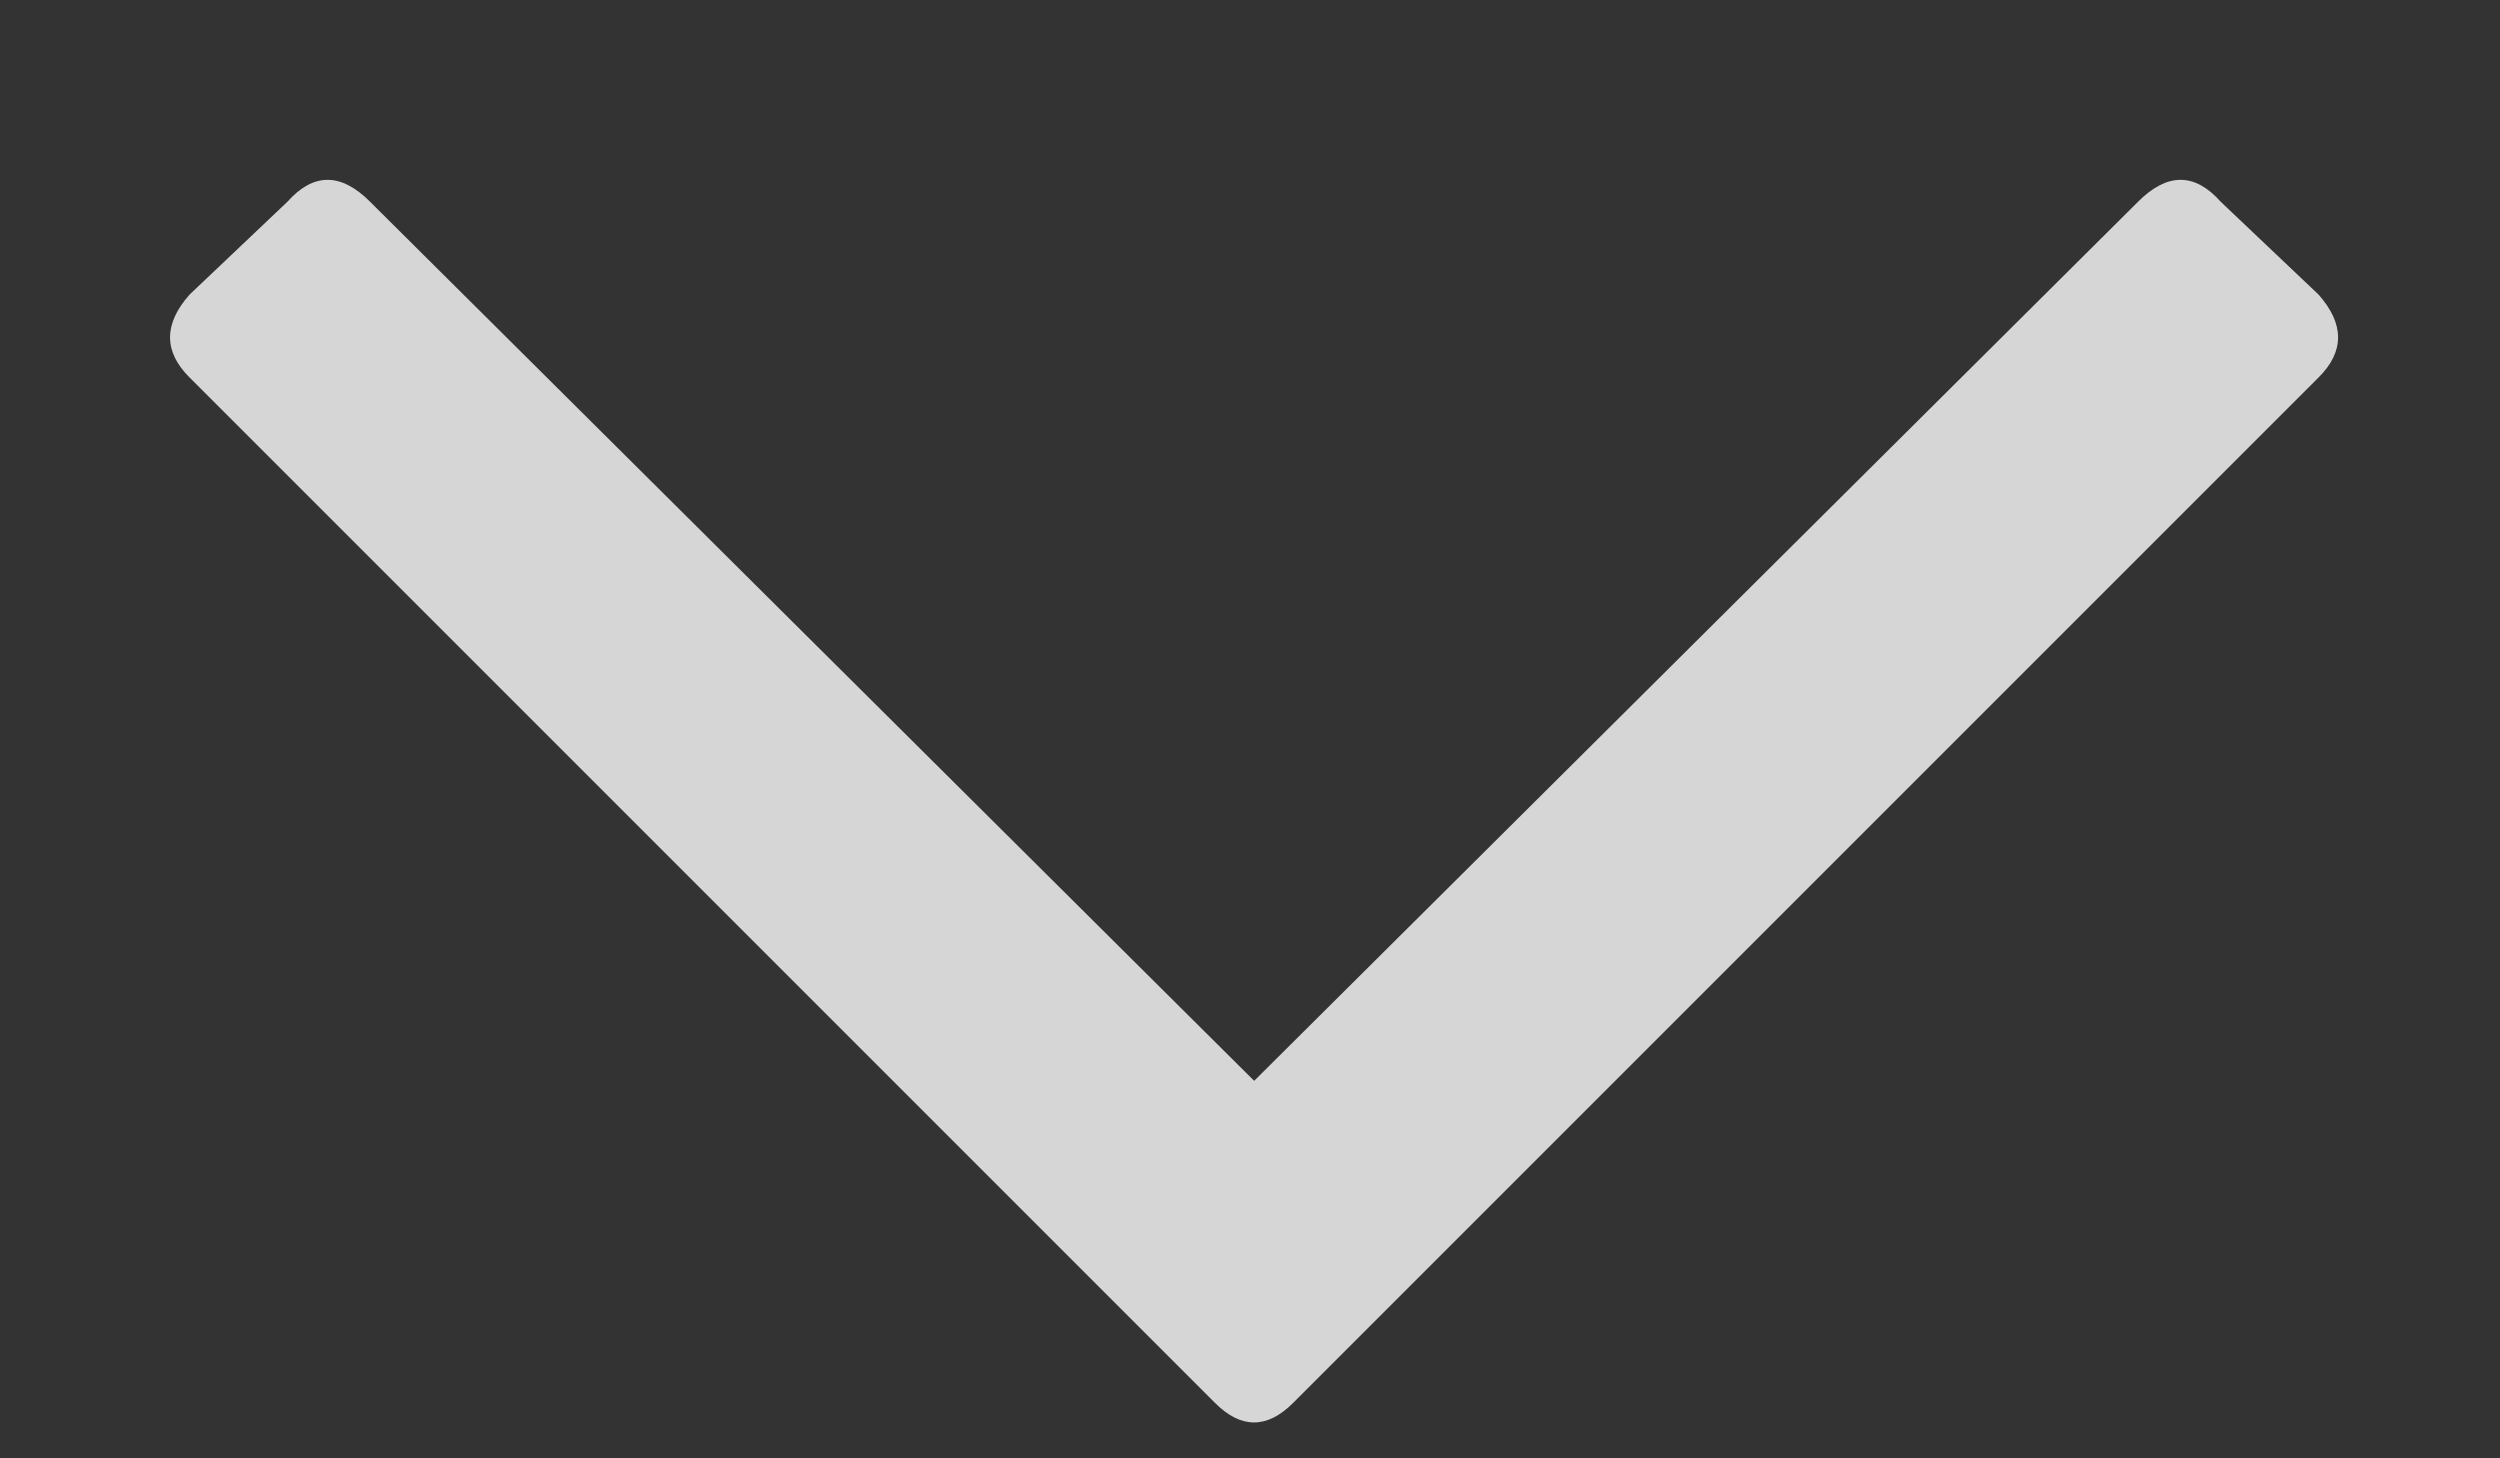 <svg width="12" height="7" viewBox="0 0 12 7" fill="none" xmlns="http://www.w3.org/2000/svg">
<rect x="0" y="0" width="12" height="7" fill="#333333" stroke="none"/>
<path opacity="0.8" d="M11.129 1.414C11.254 1.555 11.254 1.688 11.129 1.812L6.207 6.734C6.082 6.859 5.957 6.859 5.832 6.734L0.91 1.812C0.785 1.688 0.785 1.555 0.91 1.414L1.379 0.969C1.504 0.828 1.637 0.828 1.777 0.969L6.02 5.188L10.262 0.969C10.402 0.828 10.535 0.828 10.66 0.969L11.129 1.414Z" fill="white"/>
</svg>

